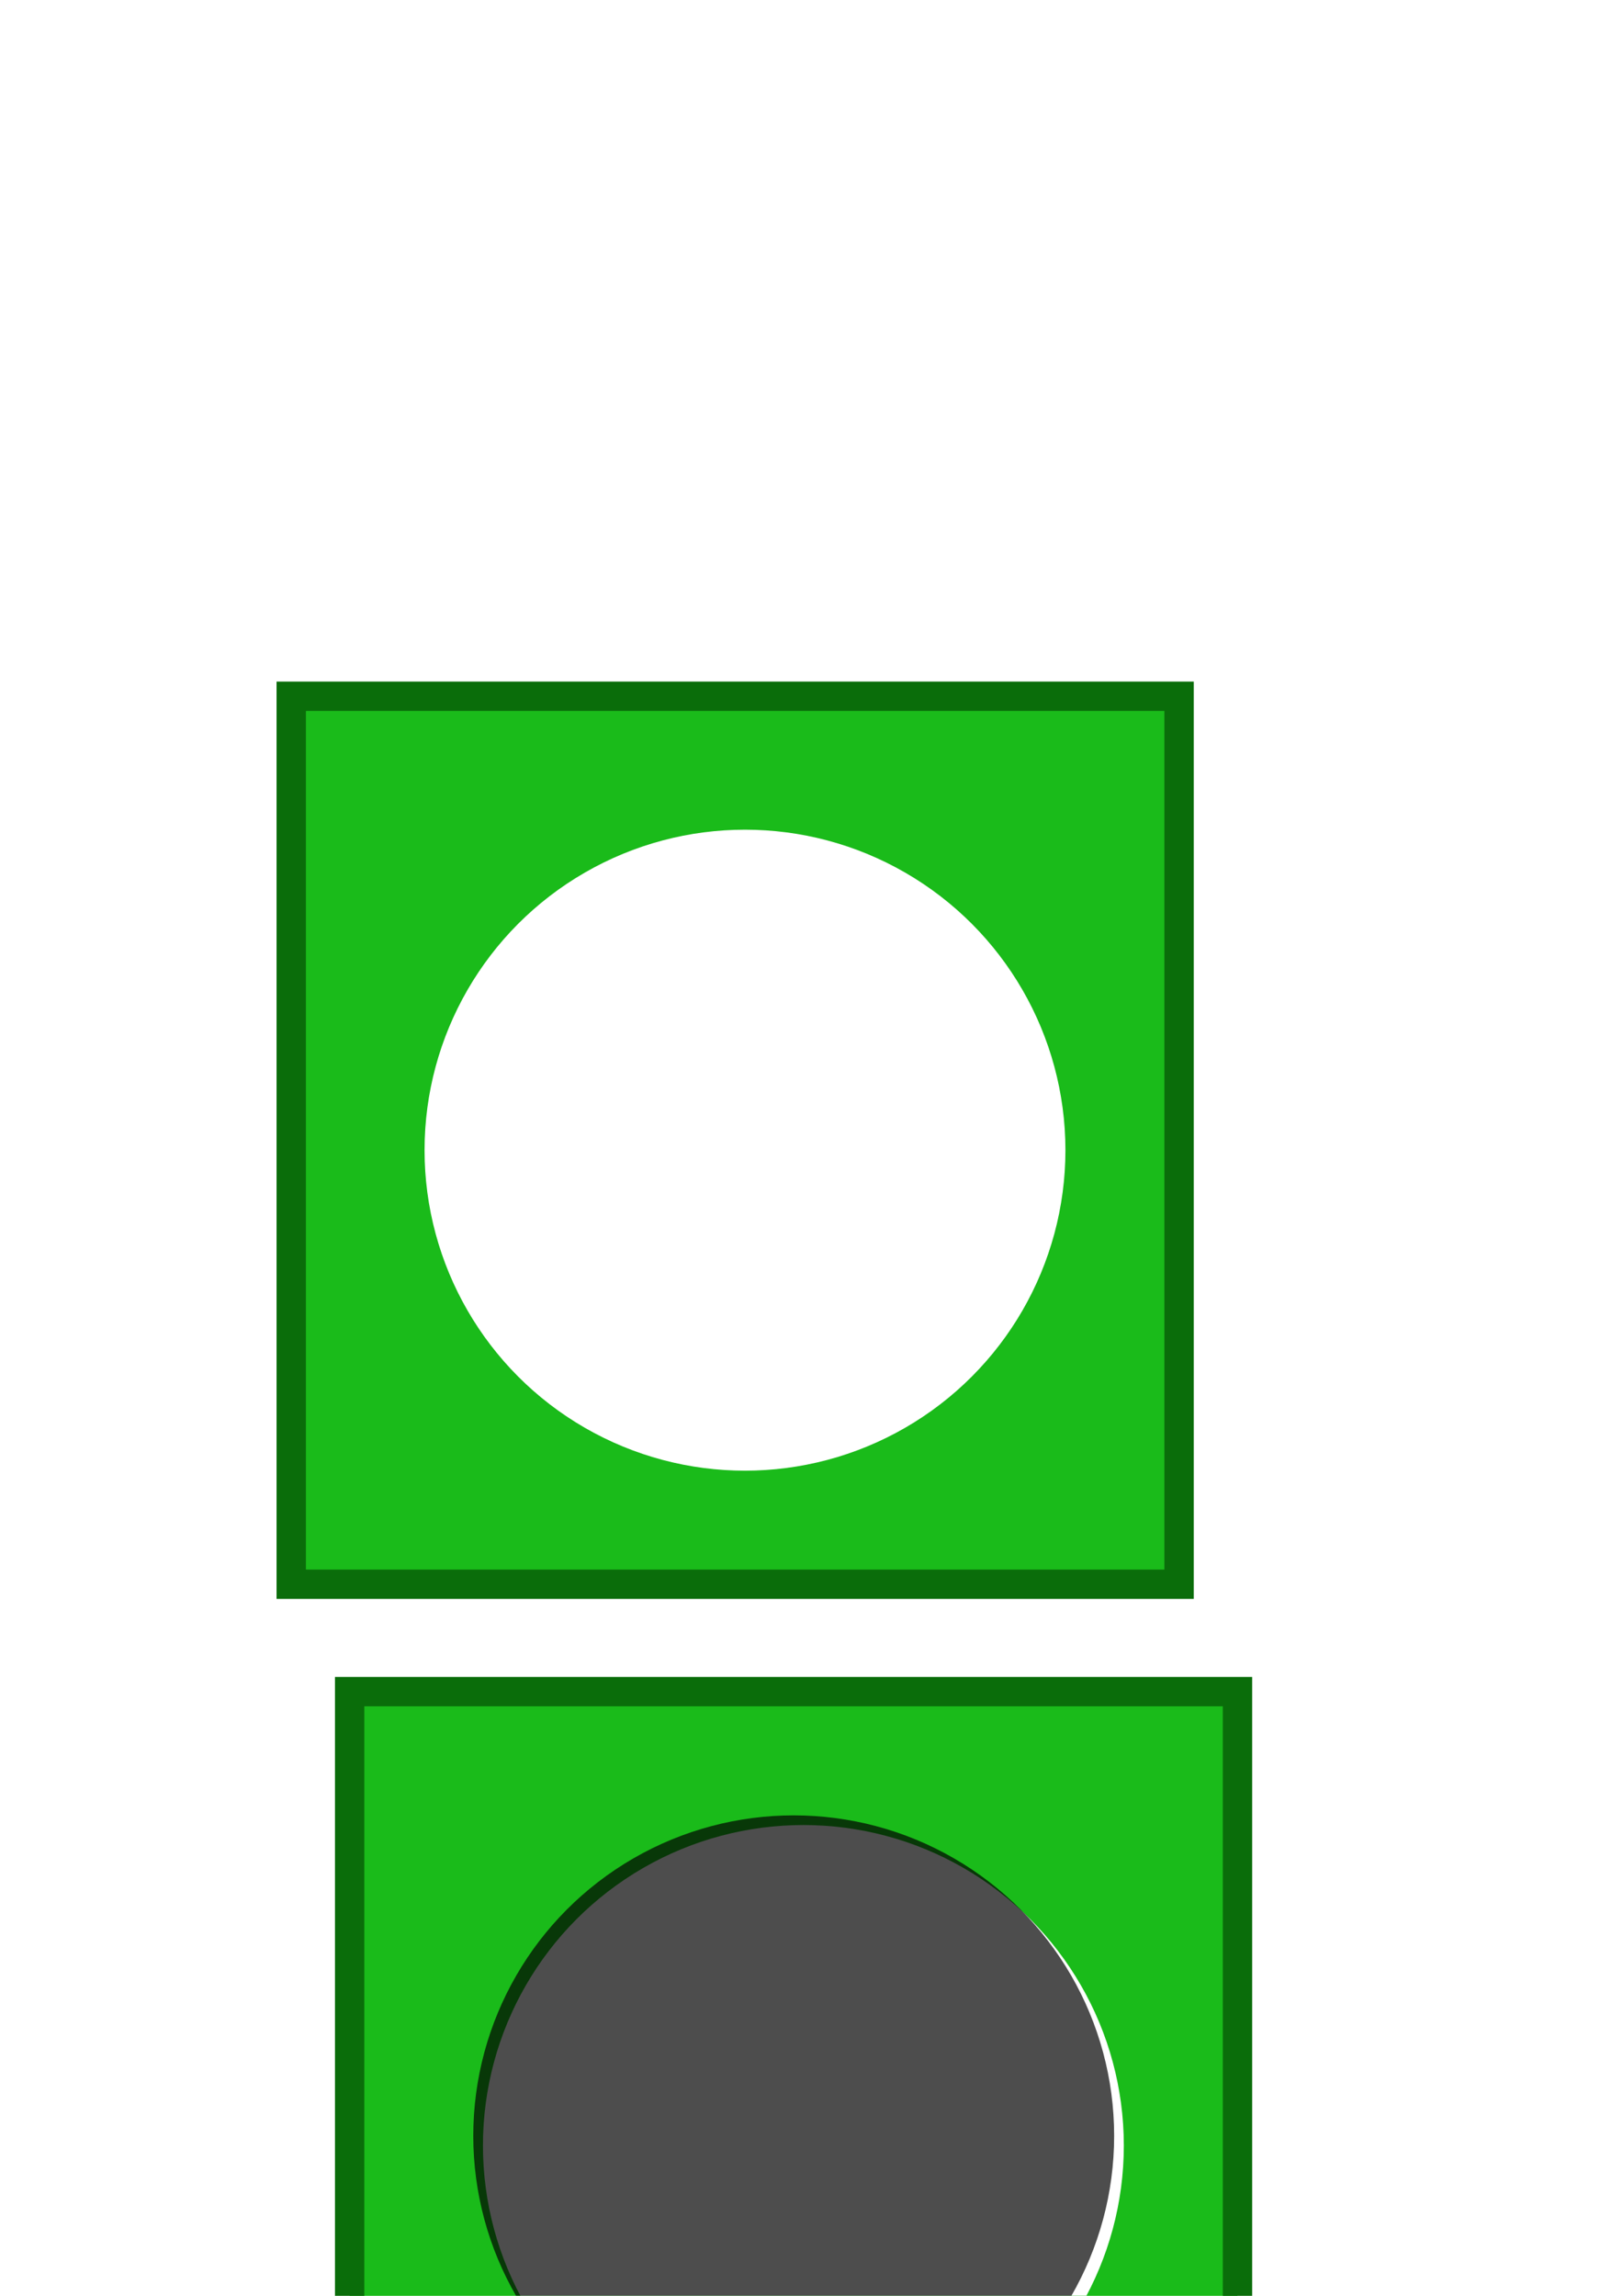 <?xml version="1.0" encoding="UTF-8" standalone="no"?>
<!-- Created with Inkscape (http://www.inkscape.org/) -->

<svg
   xmlns:dc="http://purl.org/dc/elements/1.1/"
   xmlns:cc="http://creativecommons.org/ns#"
   xmlns:rdf="http://www.w3.org/1999/02/22-rdf-syntax-ns#"
   xmlns:svg="http://www.w3.org/2000/svg"
   xmlns="http://www.w3.org/2000/svg"
   xmlns:sodipodi="http://sodipodi.sourceforge.net/DTD/sodipodi-0.dtd"
   xmlns:inkscape="http://www.inkscape.org/namespaces/inkscape"
   width="210mm"
   height="297mm"
   viewBox="0 0 744.094 1052.362"
   id="svg2"
   version="1.1"
   inkscape:version="0.91 r13725"
   sodipodi:docname="polja.svg">
  <defs
     id="defs4">
    <filter
       inkscape:label="In and Out"
       inkscape:menu="Shadows and Glows"
       inkscape:menu-tooltip="Inner colorized shadow, outer black shadow"
       style="color-interpolation-filters:sRGB;"
       id="filter4799">
      <feGaussianBlur
         result="result0"
         in="SourceAlpha"
         stdDeviation="17"
         id="feGaussianBlur4801" />
      <feOffset
         dx="5"
         dy="5"
         result="result4"
         id="feOffset4803" />
      <feComposite
         in="SourceGraphic"
         in2="result4"
         operator="xor"
         result="result3"
         id="feComposite4805" />
    </filter>
    <filter
       inkscape:label="Raised Border"
       inkscape:menu="Bevels"
       inkscape:menu-tooltip="Strongly raised border around a flat surface"
       height="1.5"
       width="1.5"
       y="-0.25"
       x="-0.25"
       style="color-interpolation-filters:sRGB;"
       id="filter4850">
      <feGaussianBlur
         stdDeviation="30.1"
         result="result1"
         id="feGaussianBlur4852" />
      <feComposite
         in="result1"
         in2="result1"
         result="result4"
         operator="in"
         id="feComposite4854" />
      <feGaussianBlur
         stdDeviation="2"
         result="result6"
         in="result4"
         id="feGaussianBlur4856" />
      <feComposite
         operator="xor"
         in="result6"
         in2="result4"
         result="result8"
         id="feComposite4858" />
      <feComposite
         operator="atop"
         result="fbSourceGraphic"
         in="result4"
         in2="result8"
         id="feComposite4860" />
      <feSpecularLighting
         specularExponent="10"
         specularConstant="1.3"
         surfaceScale="3"
         lighting-color="rgb(255,255,255)"
         result="result1"
         in="fbSourceGraphic"
         id="feSpecularLighting4862">
        <feDistantLight
           azimuth="235"
           elevation="55"
           id="feDistantLight4864" />
      </feSpecularLighting>
      <feComposite
         operator="atop"
         result="result2"
         in="result1"
         in2="fbSourceGraphic"
         id="feComposite4866" />
      <feComposite
         k3="1"
         k2="1"
         operator="arithmetic"
         result="result4"
         in="fbSourceGraphic"
         in2="result2"
         id="feComposite4868" />
      <feComposite
         operator="over"
         in="result4"
         in2="SourceGraphic"
         id="feComposite4870" />
      <feBlend
         mode="multiply"
         in2="result2"
         id="feBlend4872" />
    </filter>
  </defs>
  <sodipodi:namedview
     id="base"
     pagecolor="#ffffff"
     bordercolor="#666666"
     borderopacity="1.0"
     inkscape:pageopacity="0.0"
     inkscape:pageshadow="2"
     inkscape:zoom="0.35355339"
     inkscape:cx="-102.10163"
     inkscape:cy="139.31314"
     inkscape:document-units="px"
     inkscape:current-layer="layer1"
     showgrid="false"
     inkscape:window-width="1280"
     inkscape:window-height="657"
     inkscape:window-x="-8"
     inkscape:window-y="-8"
     inkscape:window-maximized="1" />
  <g
     inkscape:label="Layer 1"
     inkscape:groupmode="layer"
     id="layer1">
    <rect
       style="fill:#1abb1a;fill-opacity:1;stroke:#0a6d0a;stroke-width:13.456;stroke-miterlimit:4;stroke-dasharray:none;stroke-dashoffset:0;stroke-opacity:1"
       id="rect4136"
       width="407.041"
       height="407.041"
       x="133.522"
       y="319.154"
       rx="0"
       ry="407.041"
       inkscape:export-xdpi="42.806477"
       inkscape:export-ydpi="42.806477" />
    <g
       id="g4874"
       transform="matrix(0.887,0,0,0.887,13.215,34.23)"
       inkscape:export-xdpi="40.851067"
       inkscape:export-ydpi="40.851067">
      <circle
         r="165.625"
         cy="550.8"
         cx="365.167"
         id="path4176"
         style="fill:#ffffff;fill-opacity:1;stroke:none;stroke-width:5.006;stroke-miterlimit:4;stroke-dasharray:none;stroke-dashoffset:0;stroke-opacity:1;filter:url(#filter4799)" />
      <circle
         r="165.625"
         cy="550.8"
         cx="365.167"
         id="path4176-3"
         style="fill:#ffffff;fill-opacity:1;stroke:none;stroke-width:5.006;stroke-miterlimit:4;stroke-dasharray:none;stroke-dashoffset:0;stroke-opacity:1;filter:url(#filter4850)" />
    </g>
    <rect
       ry="407.041"
       rx="0"
       y="775.404"
       x="160.306"
       height="407.041"
       width="407.041"
       id="rect4878"
       style="fill:#1abb1a;fill-opacity:1;stroke:#0a6d0a;stroke-width:13.456;stroke-miterlimit:4;stroke-dasharray:none;stroke-dashoffset:0;stroke-opacity:1"
       inkscape:export-xdpi="42.80648"
       inkscape:export-ydpi="42.80648" />
    <g
       transform="matrix(0.887,0,0,0.887,80.402,487.355)"
       id="g4880"
       inkscape:export-xdpi="40.851067"
       inkscape:export-ydpi="40.851067">
      <circle
         style="fill:#ffffff;fill-opacity:1;stroke:none;stroke-width:5.006;stroke-miterlimit:4;stroke-dasharray:none;stroke-dashoffset:0;stroke-opacity:1;filter:url(#filter4799)"
         id="circle4882"
         cx="319.607"
         cy="554.324"
         r="165.625" />
      <circle
         style="fill:#4d4d4d;fill-opacity:1;stroke:none;stroke-width:5.006;stroke-miterlimit:4;stroke-dasharray:none;stroke-dashoffset:0;stroke-opacity:1;filter:url(#filter4850)"
         id="circle4884"
         cx="319.607"
         cy="554.324"
         r="165.625" />
    </g>
    <rect
       inkscape:export-ydpi="42.80648"
       inkscape:export-xdpi="42.80648"
       style="fill:#1abb1a;fill-opacity:1;stroke:#0a6d0a;stroke-width:13.456;stroke-miterlimit:4;stroke-dasharray:none;stroke-dashoffset:0;stroke-opacity:1"
       id="rect4904"
       width="407.041"
       height="407.041"
       x="-489.348"
       y="510.239"
       rx="0"
       ry="407.041" />
  </g>
</svg>
